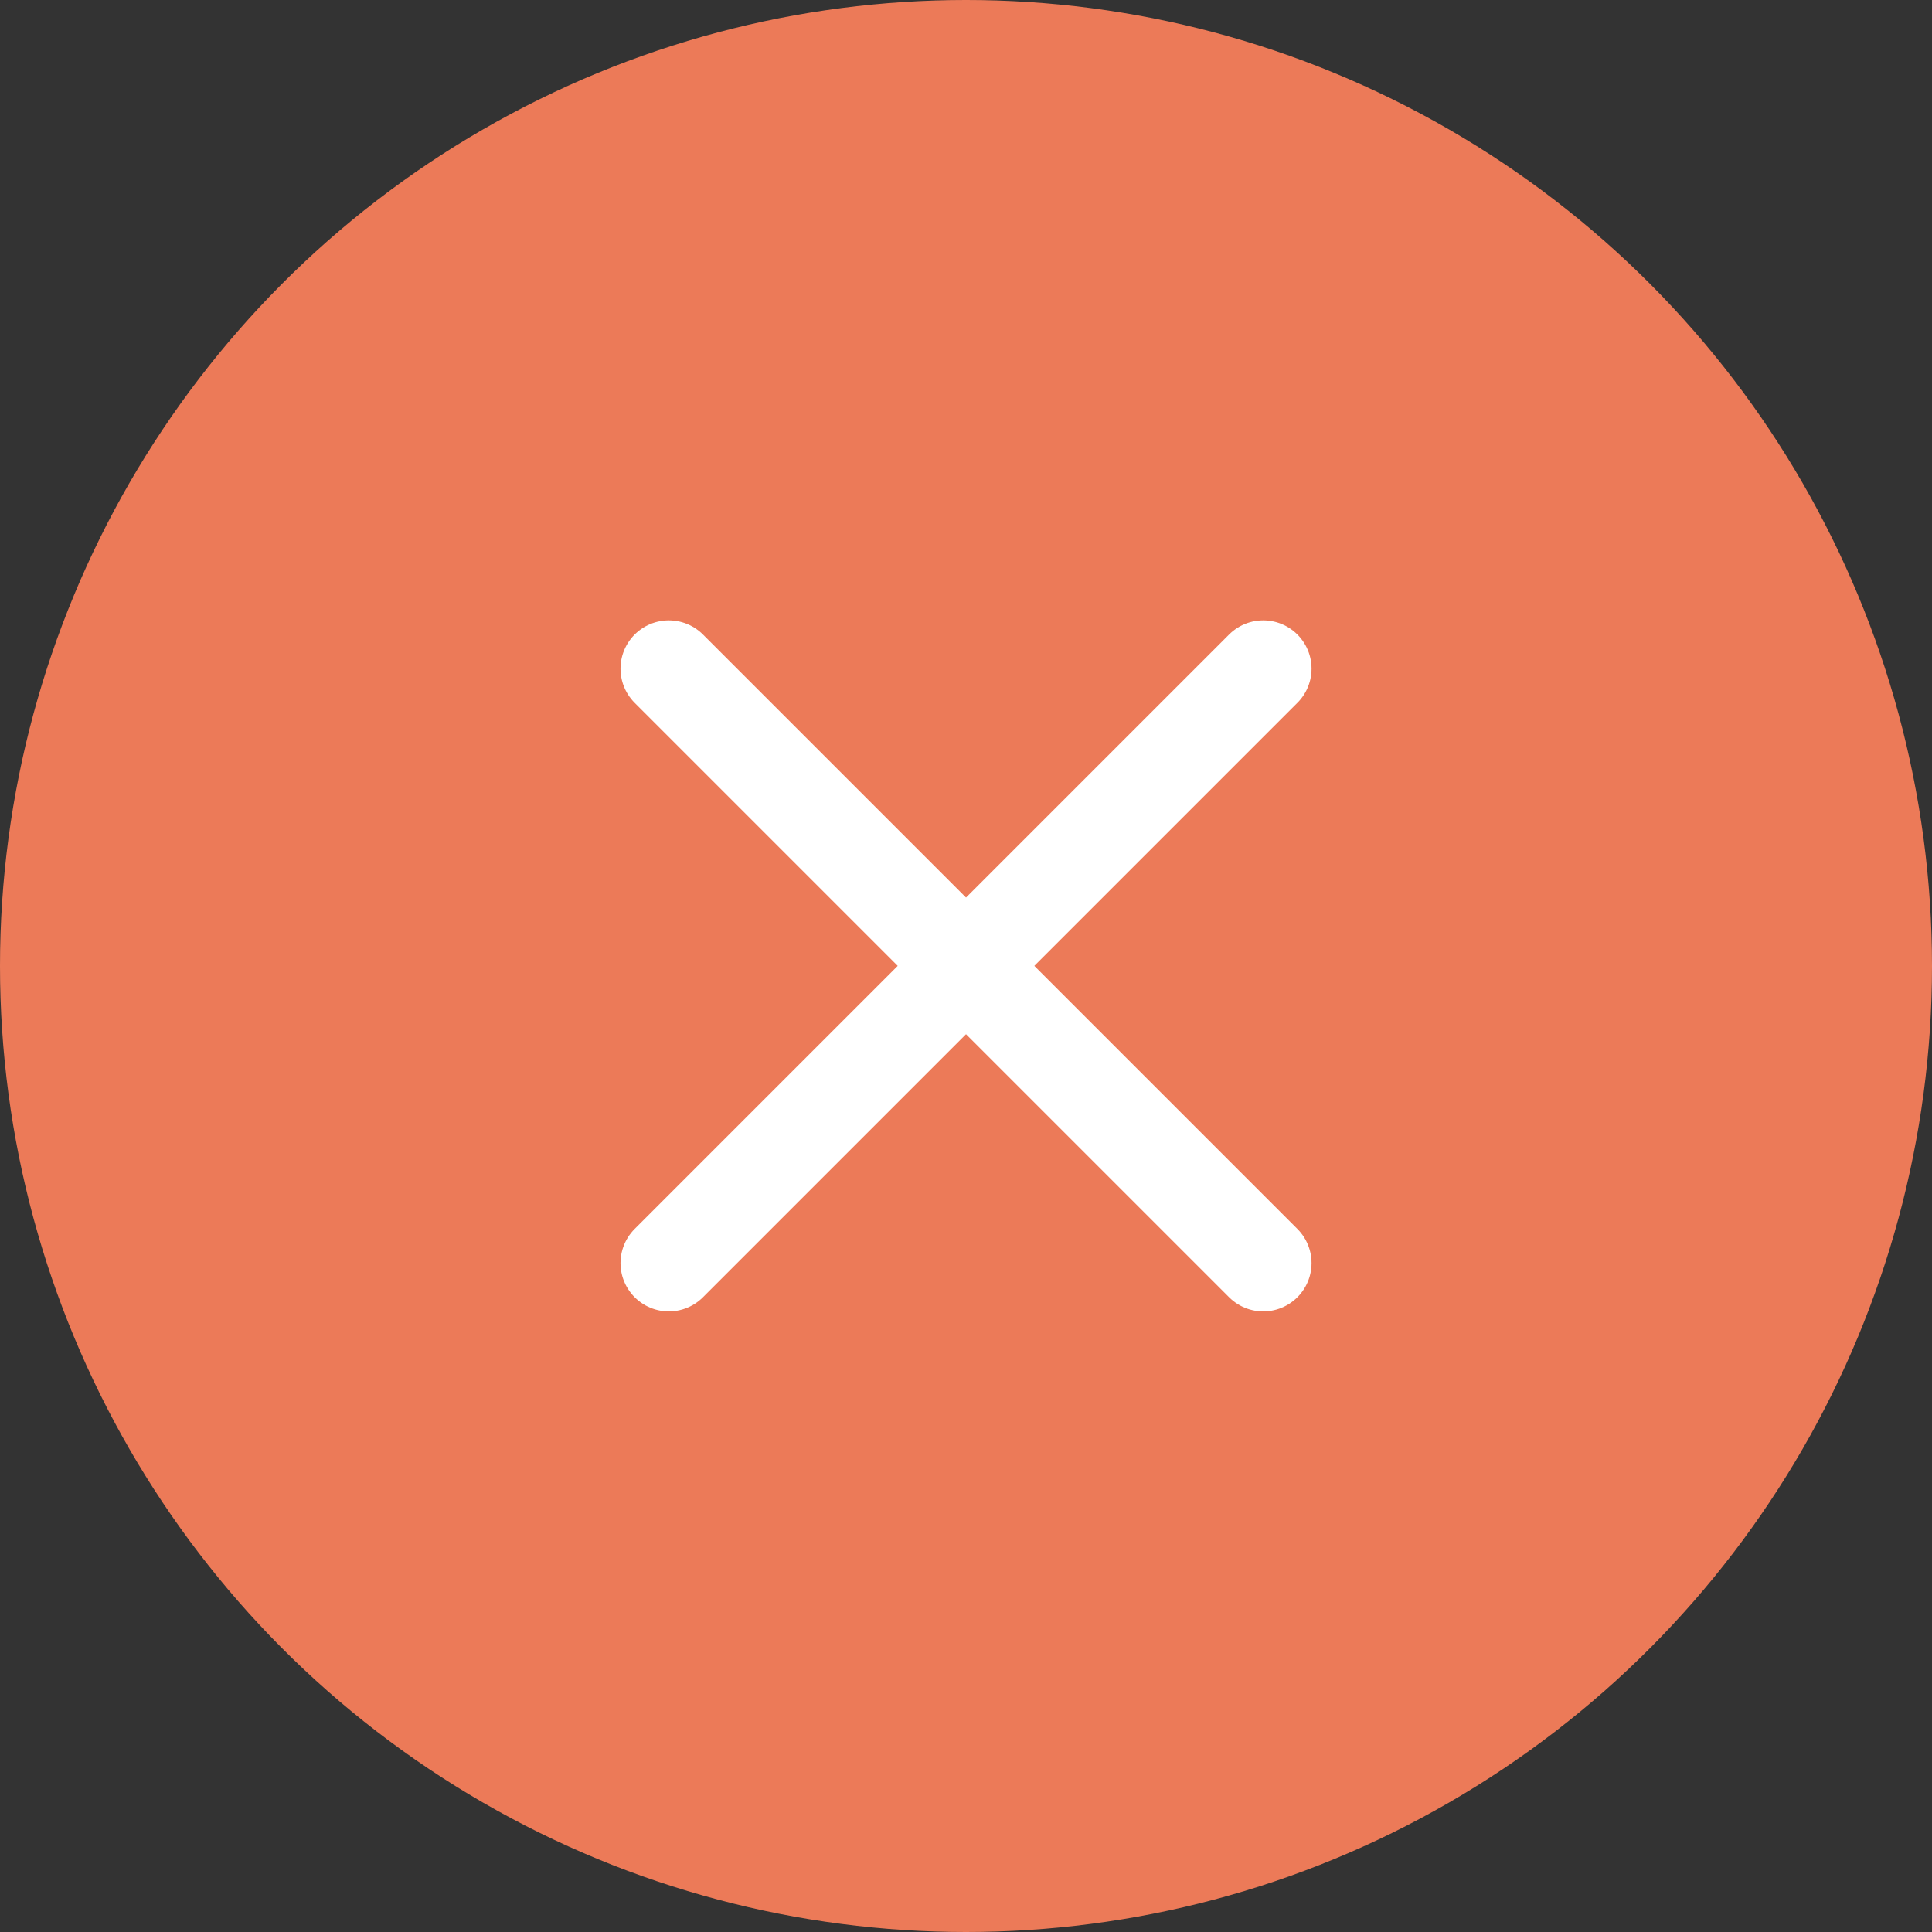 <svg width="40" height="40" viewBox="0 0 40 40" fill="none" xmlns="http://www.w3.org/2000/svg">
<rect x="0" y="0" width="40" height="40" fill="#333333" stroke="none"/>
<circle cx="20" cy="20" r="20" fill="#EC7A58"/>
<path d="M13.847 13.844L26.154 26.151" stroke="white" stroke-width="2" stroke-miterlimit="10" stroke-linecap="round" stroke-linejoin="round"/>
<path d="M26.154 13.844L13.847 26.151" stroke="white" stroke-width="2" stroke-miterlimit="10" stroke-linecap="round" stroke-linejoin="round"/>
</svg>
